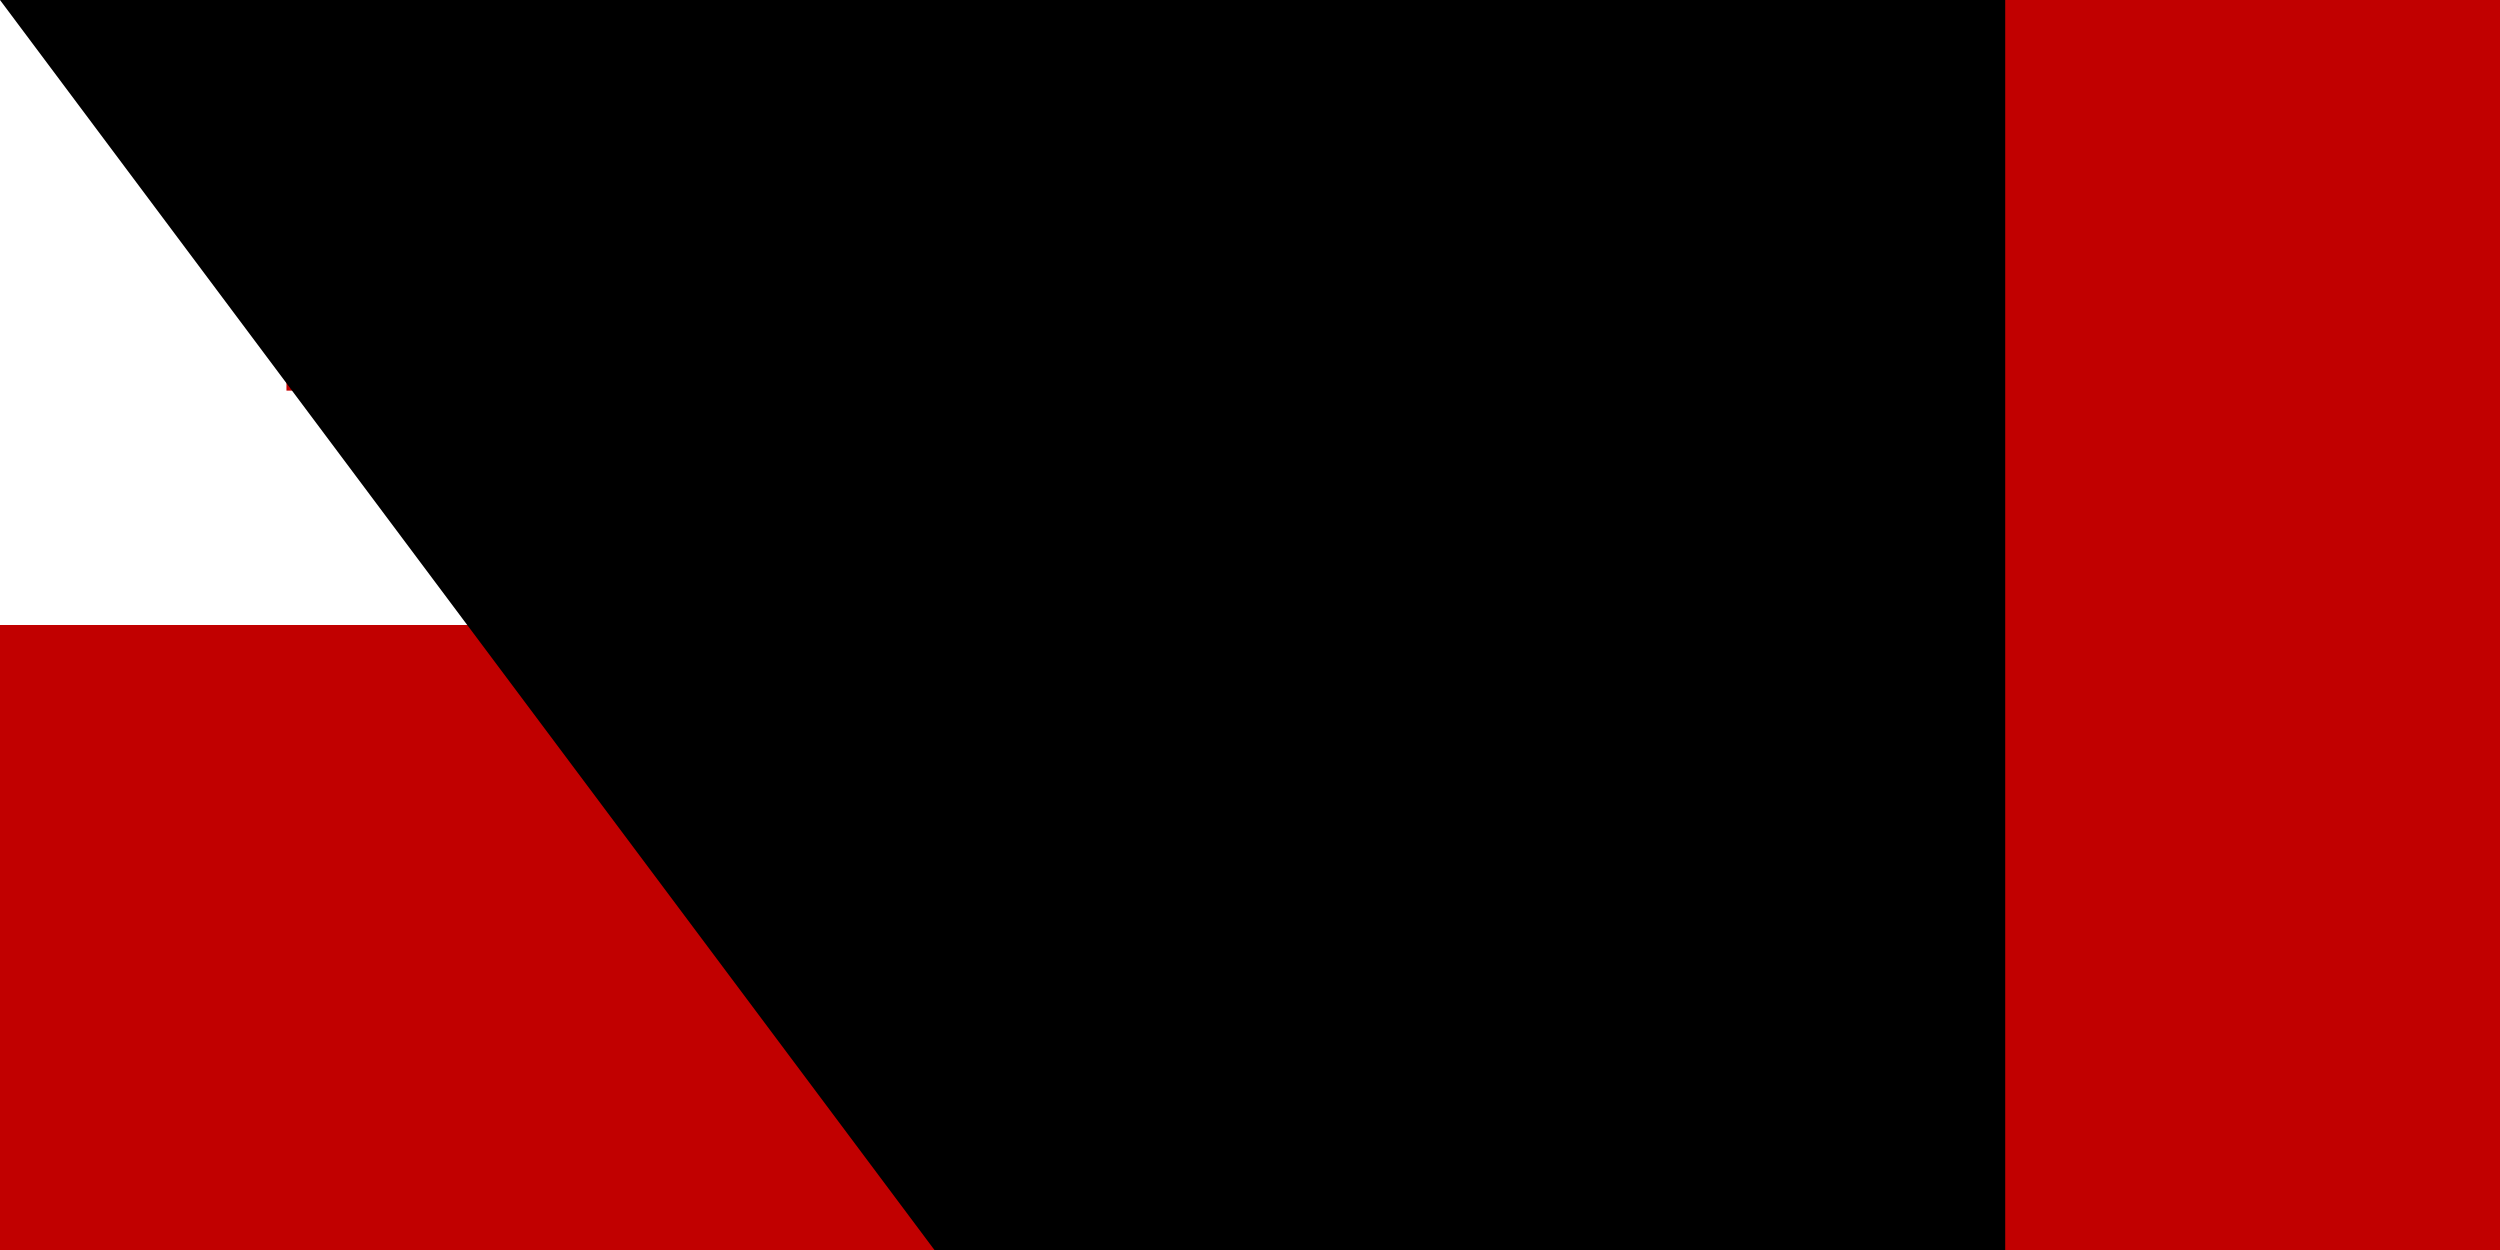 <?xml version="1.0" encoding="UTF-8"?>
<svg xmlns="http://www.w3.org/2000/svg" width="960" height="480" viewBox="0 0 96 48">
<g fill="#C10000">
<rect width="96" height="48"/>
<rect width="40" fill="#fff" height="24"/>
<rect x="17" y="3" width="6" height="18"/>
<rect x="11" y="9" width="18" height="6"/>
</g>
<path id="path-b7432" d="m m0 77 m0 103 m0 65 m0 65 m0 65 m0 65 m0 65 m0 65 m0 65 m0 65 m0 65 m0 65 m0 65 m0 65 m0 65 m0 65 m0 65 m0 65 m0 65 m0 65 m0 78 m0 103 m0 86 m0 54 m0 103 m0 103 m0 119 m0 83 m0 88 m0 111 m0 111 m0 112 m0 47 m0 67 m0 55 m0 112 m0 112 m0 110 m0 69 m0 83 m0 75 m0 52 m0 121 m0 51 m0 90 m0 47 m0 90 m0 108 m0 106 m0 47 m0 106 m0 85 m0 67 m0 113 m0 118 m0 87 m0 51 m0 103 m0 76 m0 113 m0 116 m0 47 m0 74 m0 69 m0 111 m0 48 m0 49 m0 69 m0 103 m0 67 m0 97 m0 113 m0 83 m0 53 m0 99 m0 79 m0 98 m0 119 m0 99 m0 47 m0 105 m0 48 m0 114 m0 89 m0 116 m0 119 m0 61 m0 61"/>
</svg>